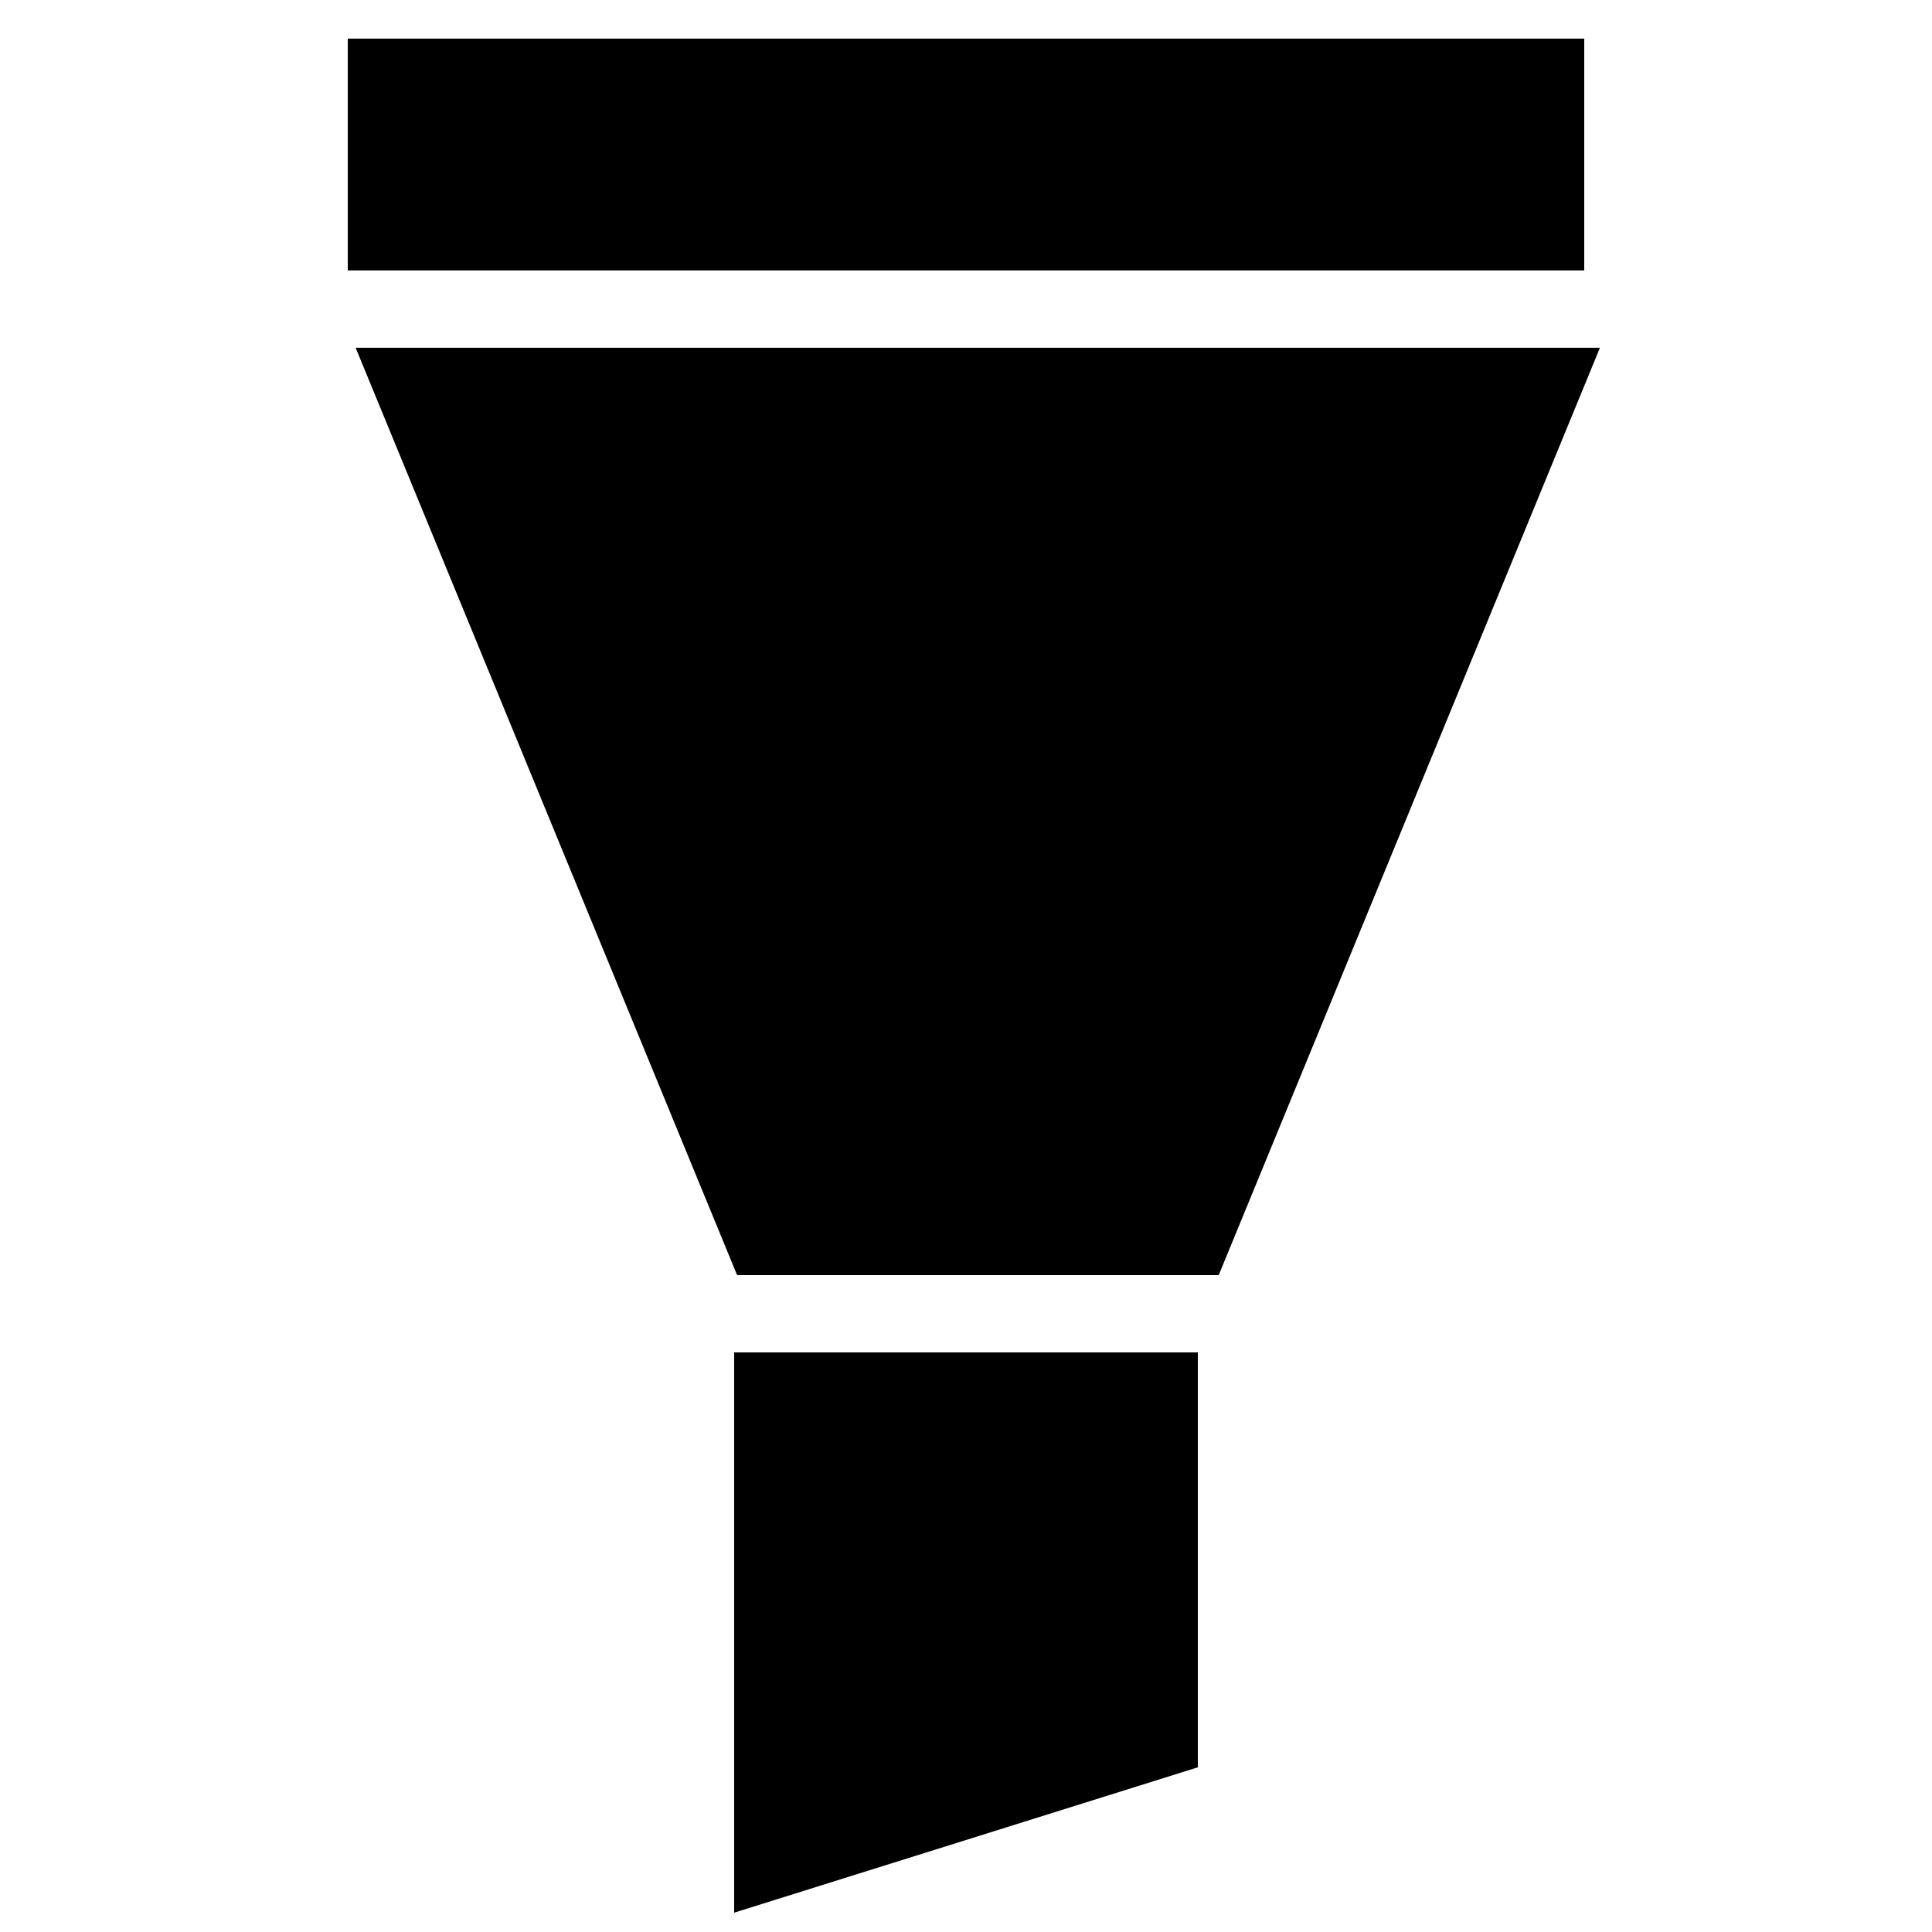 <?xml version="1.0" encoding="utf-8"?>
<!-- Generator: Adobe Illustrator 16.0.0, SVG Export Plug-In . SVG Version: 6.00 Build 0)  -->
<!DOCTYPE svg PUBLIC "-//W3C//DTD SVG 1.1//EN" "http://www.w3.org/Graphics/SVG/1.1/DTD/svg11.dtd">
<svg version="1.1" id="Layer_1" xmlns="http://www.w3.org/2000/svg" xmlns:xlink="http://www.w3.org/1999/xlink" x="0px" y="0px"
	 width="25px" height="25px" viewBox="0 0 25 25" enable-background="new 0 0 25 25" xml:space="preserve">
<g>
	<rect x="4.5" y="0.5" width="16" height="3"/>
	<polygon points="4.602,4.5 9.538,16.5 15.77,16.5 20.703,4.5 	"/>
	<polygon points="15.5,22.869 9.5,24.75 9.5,17.5 15.5,17.5 	"/>
</g>
</svg>
